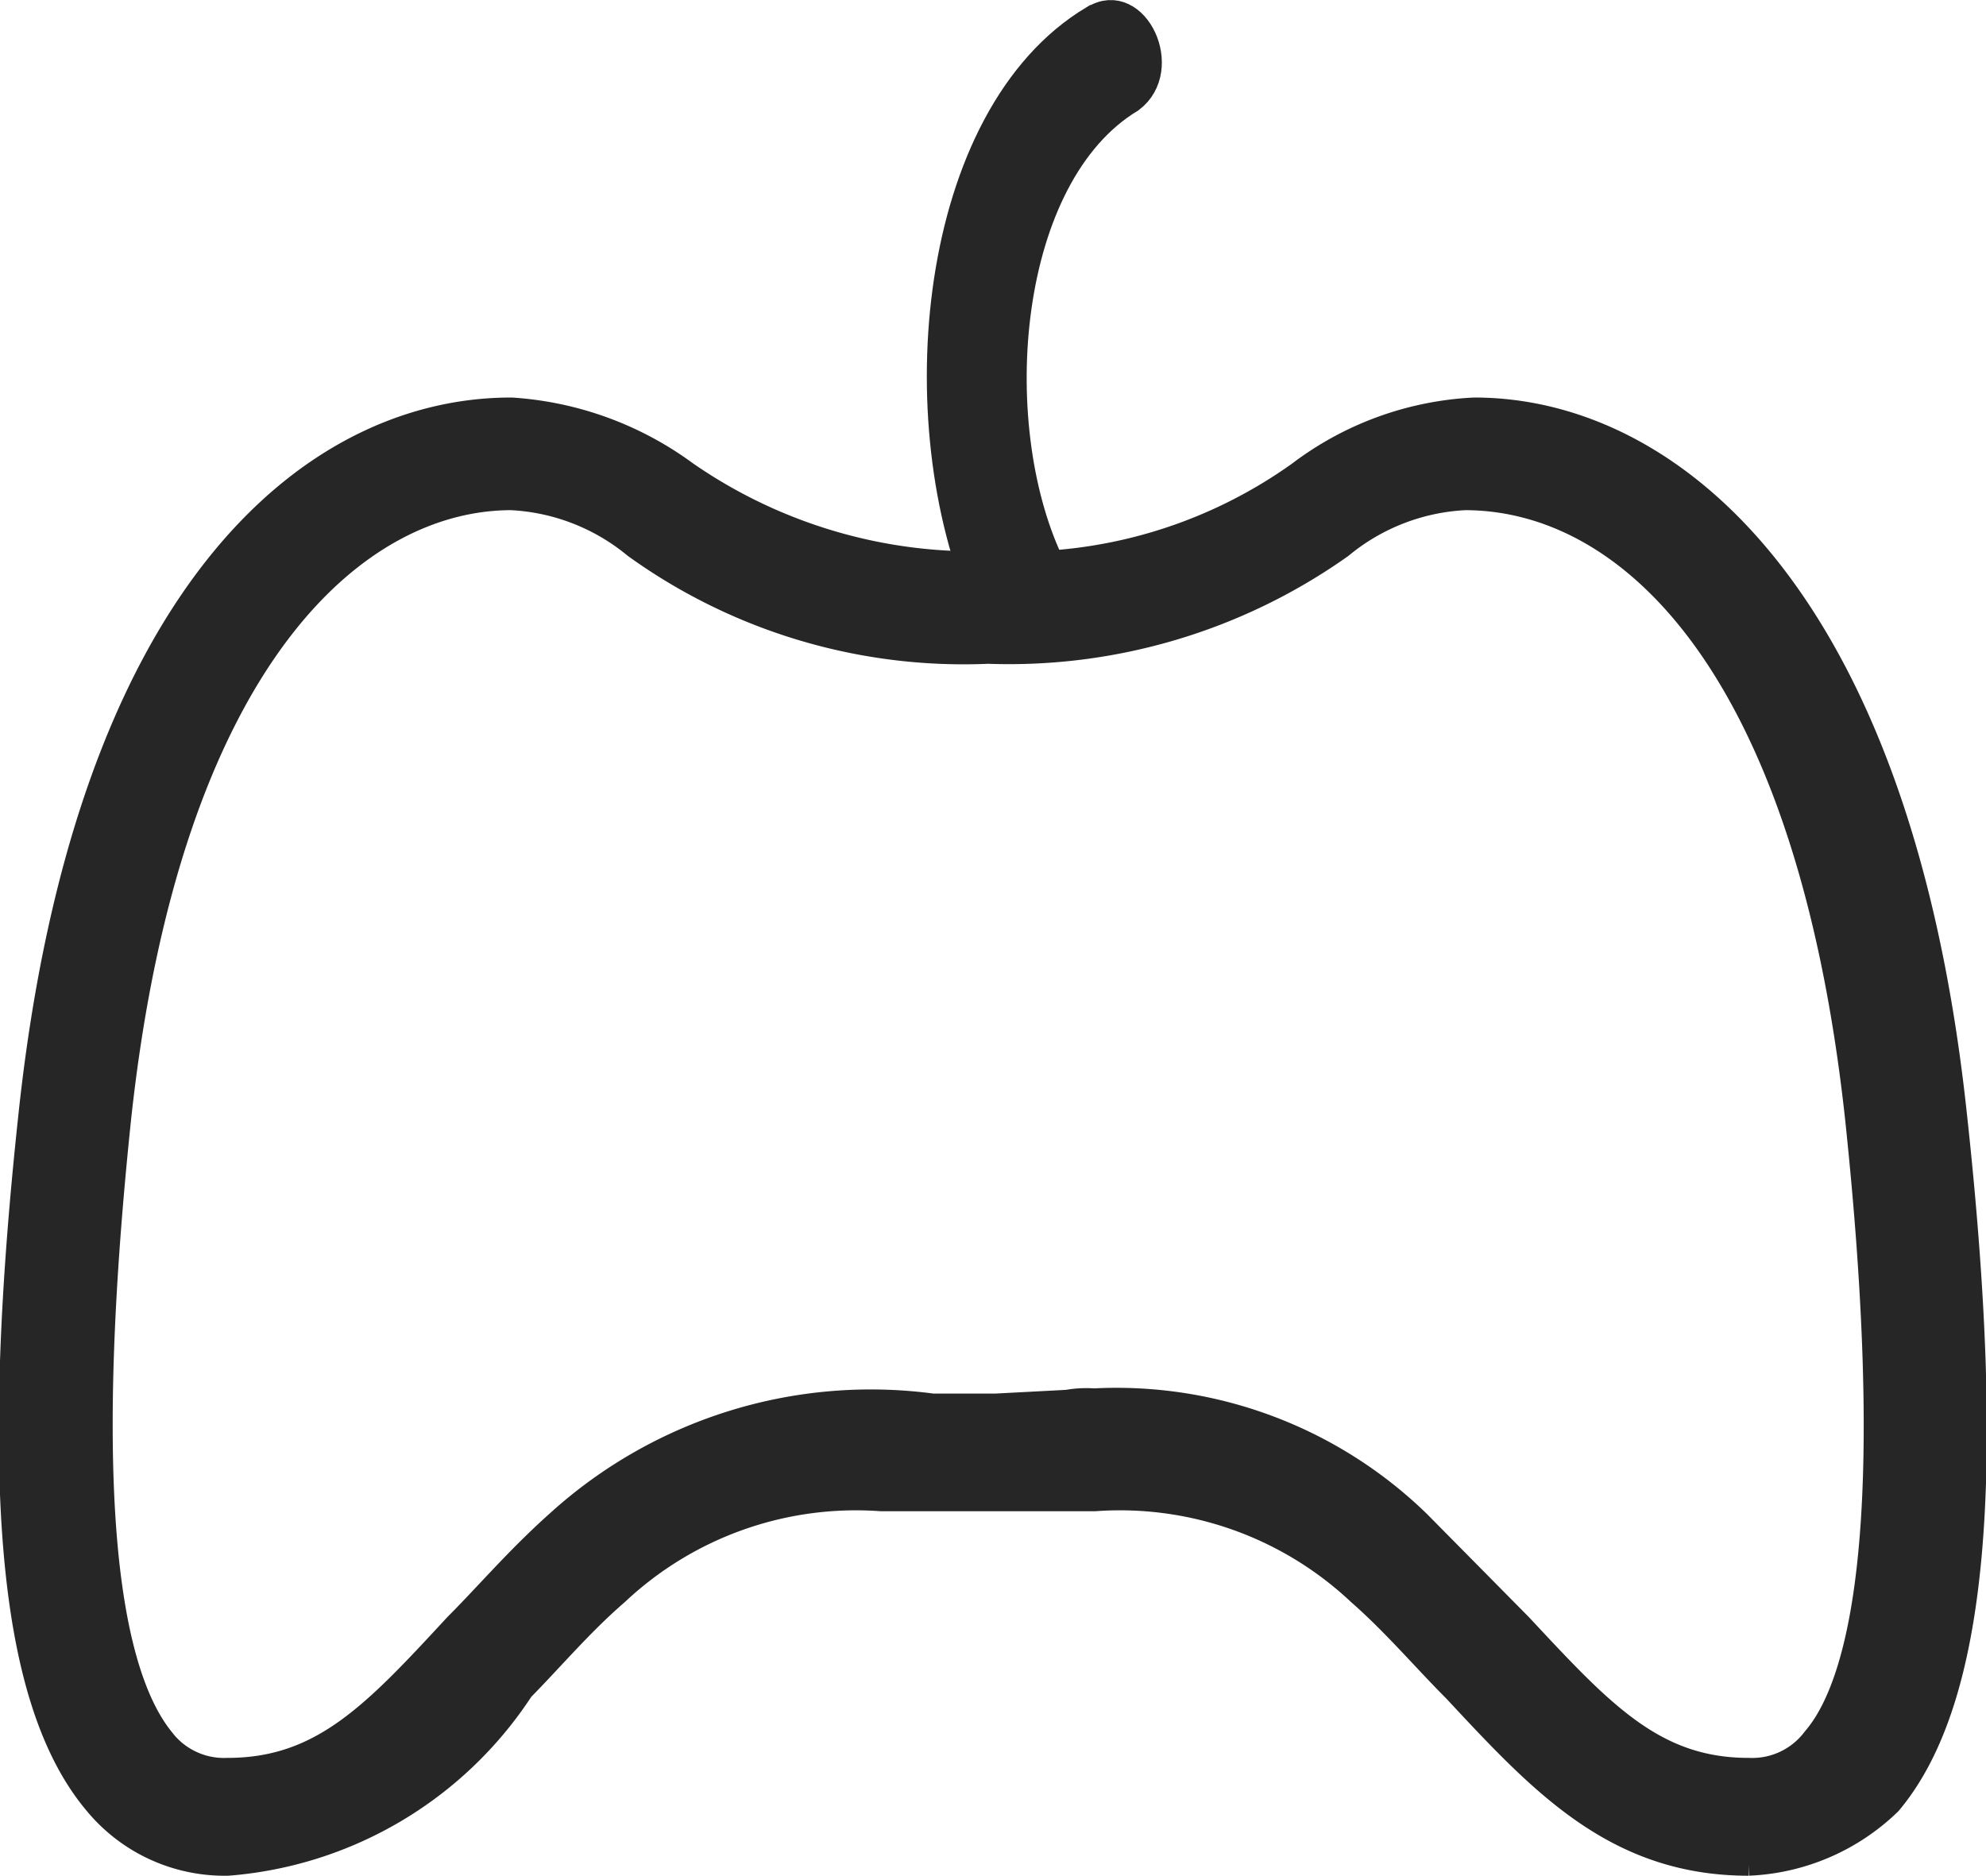 <svg xmlns="http://www.w3.org/2000/svg" width="19.48" height="18.402" viewBox="0 0 19.48 18.402">
  <g id="组_47" data-name="组 47" transform="translate(-16.26 -24.648)">
    <path id="路径_68" data-name="路径 68" d="M34.911,47.9c-1.243,0-1.94-.755-2.785-1.662-.3-.3-.6-.655-.945-.957a3.555,3.555,0,0,0-2.686-.957H26.406a3.555,3.555,0,0,0-2.686.957c-.348.3-.647.655-.945.957A3.667,3.667,0,0,1,19.99,47.9a1.506,1.506,0,0,1-1.194-.554c-.8-.957-.995-3.072-.6-6.7.547-4.986,2.686-6.748,4.576-6.748a3.105,3.105,0,0,1,1.641.6,5.1,5.1,0,0,0,3.084.906,4.888,4.888,0,0,0,3.084-.906,2.957,2.957,0,0,1,1.641-.6c1.84,0,4.029,1.763,4.576,6.748.4,3.626.2,5.741-.6,6.7a1.98,1.98,0,0,1-1.293.554Zm-6.416-4.281a4.116,4.116,0,0,1,3.084,1.158l.995,1.007c.8.856,1.343,1.46,2.338,1.46a.891.891,0,0,0,.746-.353c.647-.755.8-2.871.448-6.194-.5-4.583-2.338-6.194-3.979-6.194a2.2,2.2,0,0,0-1.293.5,5.5,5.5,0,0,1-3.382,1.007,5.38,5.38,0,0,1-3.382-1.007,2.2,2.2,0,0,0-1.293-.5c-1.592,0-3.482,1.612-3.979,6.194q-.522,4.986.448,6.194a.891.891,0,0,0,.746.353c.995,0,1.542-.6,2.338-1.46.3-.3.6-.655.995-1.007A4.433,4.433,0,0,1,26.9,43.67H28.1a.959.959,0,0,1,.4-.05Zm0,0" transform="translate(-1.5 -5.1)" fill="#262626" stroke="#262626" stroke-miterlimit="10" stroke-width="0.5"/>
    <path id="路径_69" data-name="路径 69" d="M35.848,25.847c-1.59.95-1.855,3.941-1.06,5.745.227.475.8.047.606-.427-.644-1.377-.454-3.8.8-4.558.379-.285.038-1-.341-.76Z" transform="translate(-8.853 -1)" fill="#262626" stroke="#262626" stroke-width="0.3"/>
  </g>
</svg>
